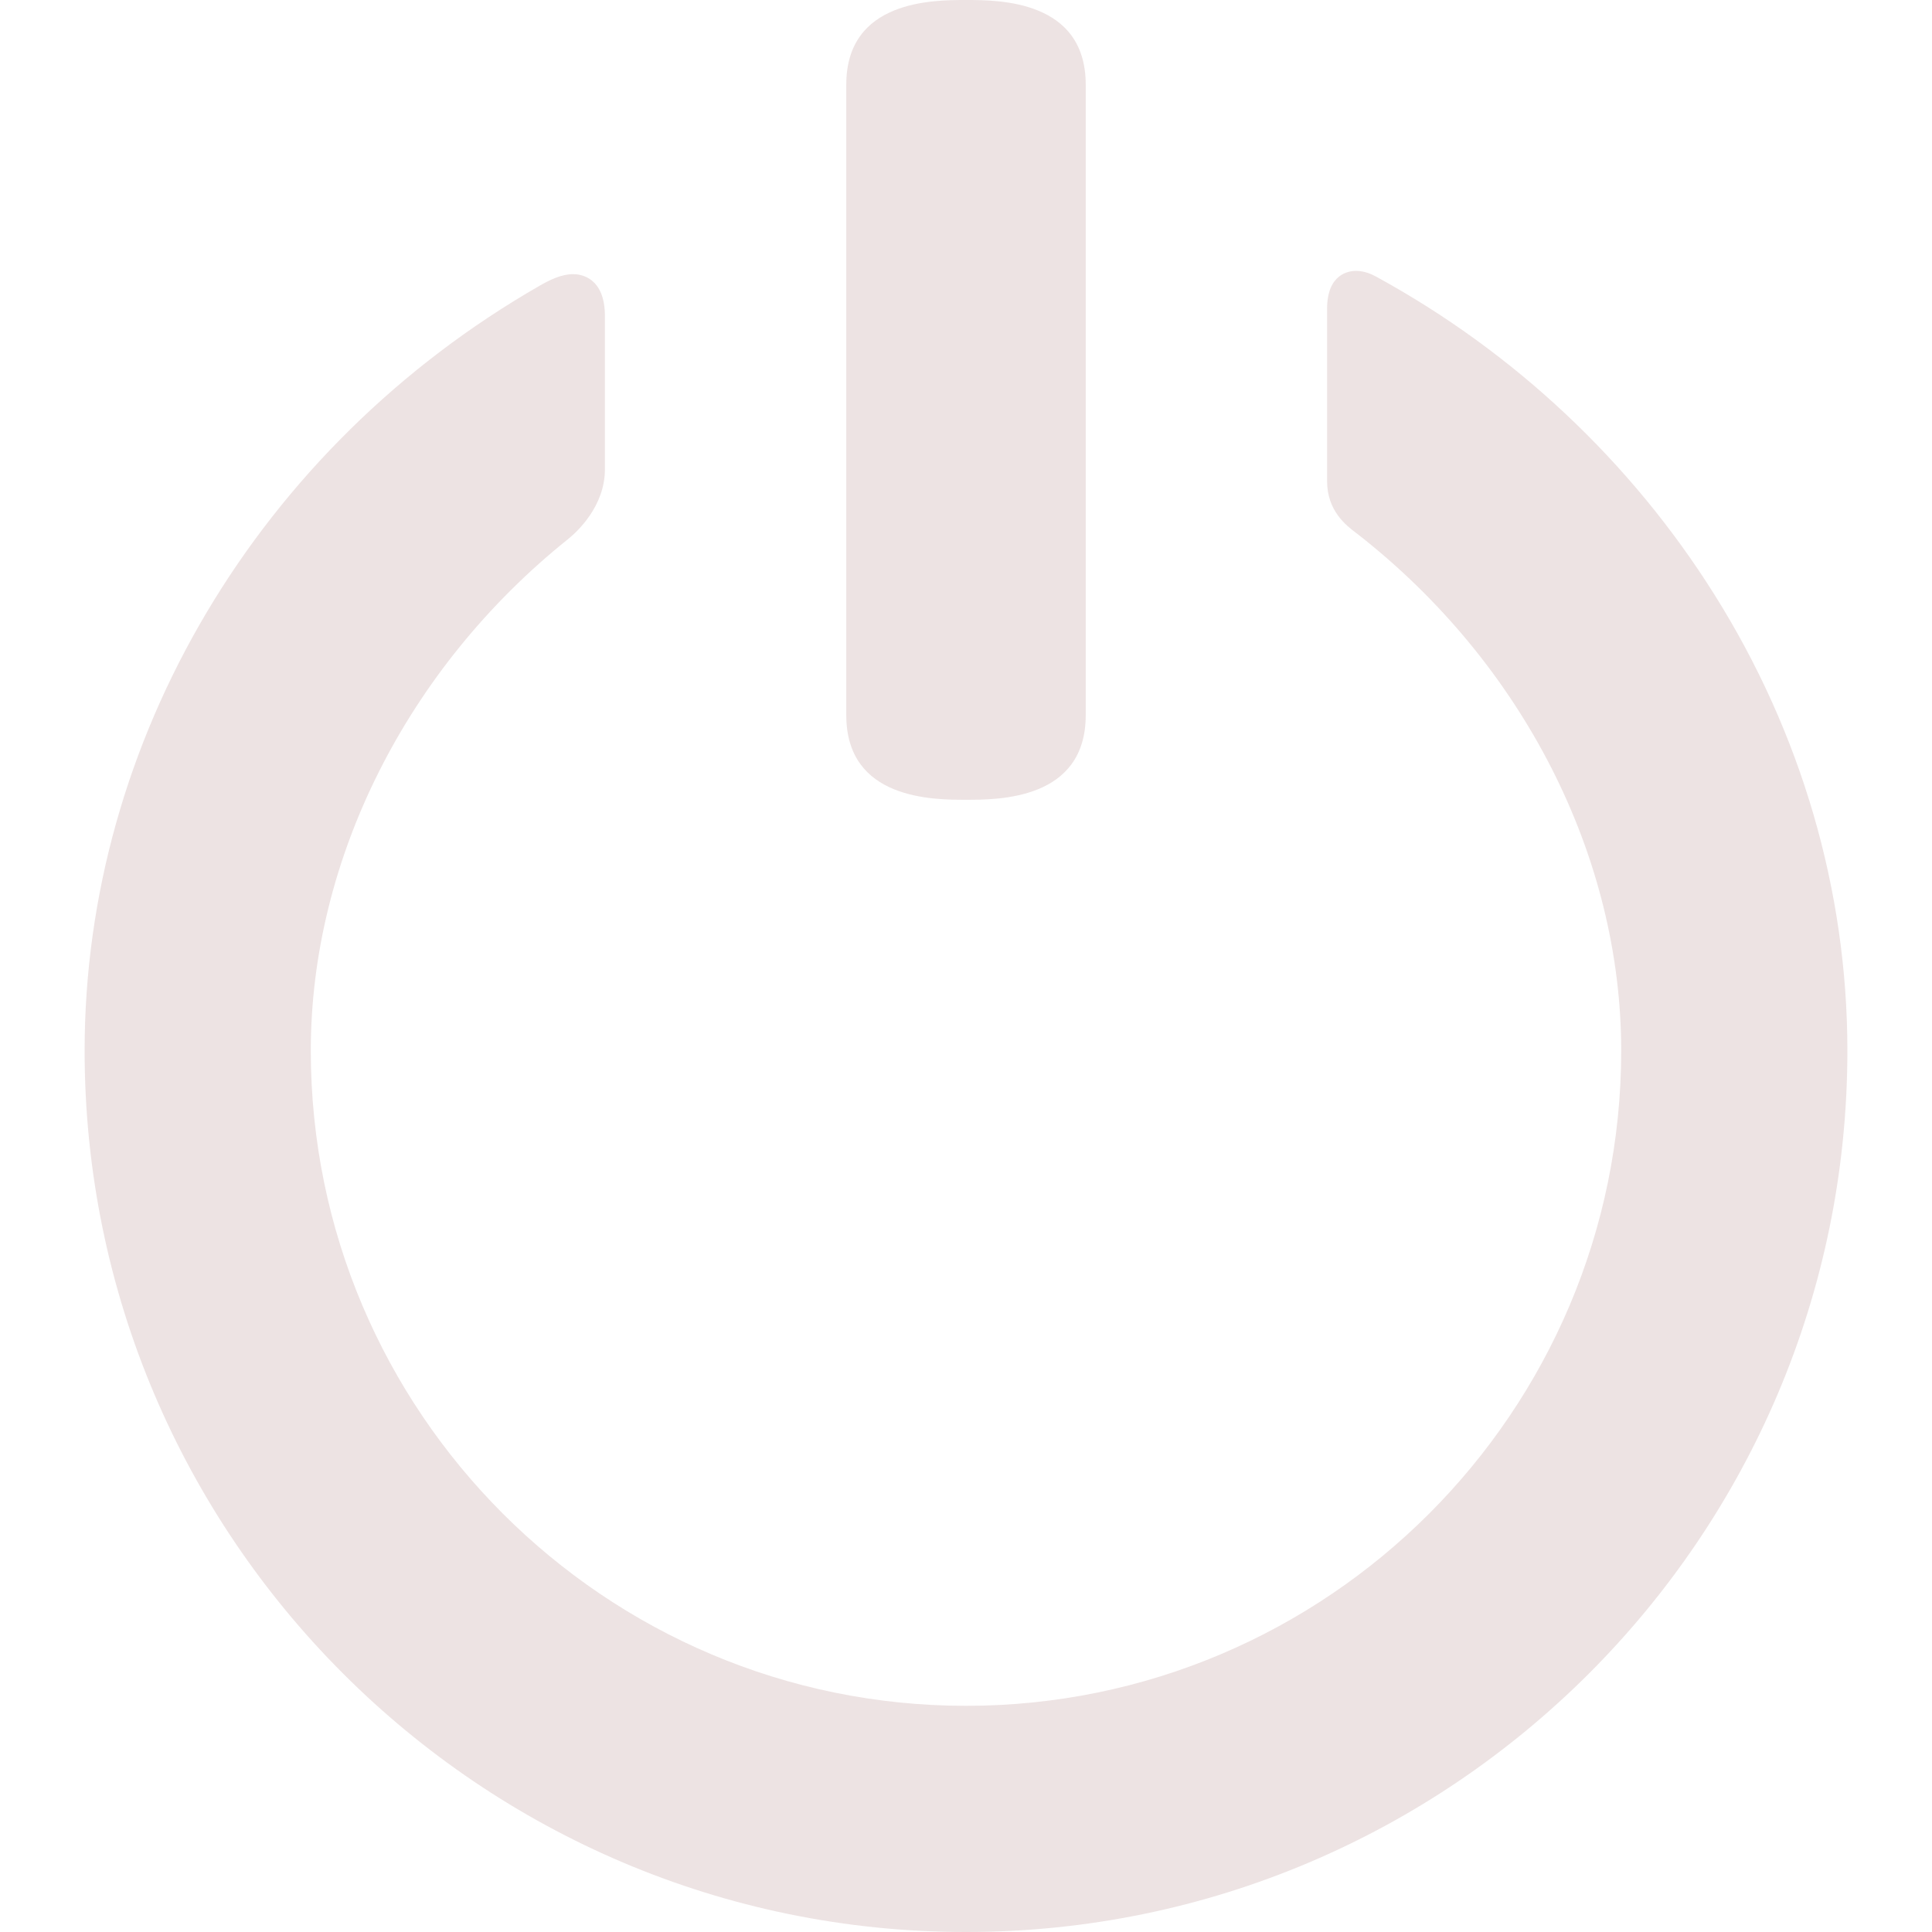 <svg width="30" height="30" viewBox="0 0 30 30" fill="none" xmlns="http://www.w3.org/2000/svg">
<path d="M15 0C14.492 0 13.141 0 13.141 1.315V11.105C13.141 12.419 14.492 12.419 15 12.419C15.508 12.419 16.859 12.419 16.859 11.105V1.315C16.859 0 15.508 0 15 0Z" fill="#EDE3E3"/>
<path d="M26.621 9.232C25.329 7.174 23.513 5.467 21.371 4.297C21.296 4.255 21.18 4.206 21.055 4.206C20.95 4.206 20.607 4.249 20.607 4.795V7.471C20.607 7.934 20.907 8.161 21.05 8.27L21.082 8.294C23.644 10.296 25.174 13.294 25.174 16.314C25.174 21.924 20.61 26.488 15 26.488C9.39 26.488 4.826 21.924 4.826 16.314C4.826 13.344 6.32 10.374 8.821 8.371C8.955 8.263 9.393 7.867 9.393 7.287V4.908C9.393 4.304 9.016 4.257 8.901 4.257C8.717 4.257 8.535 4.347 8.381 4.436C4.022 6.936 1.314 11.488 1.314 16.314C1.314 23.861 7.454 30 15 30C22.546 30 28.686 23.861 28.686 16.314C28.686 13.831 27.972 11.382 26.621 9.232Z" fill="#EDE3E3"/>
</svg>
